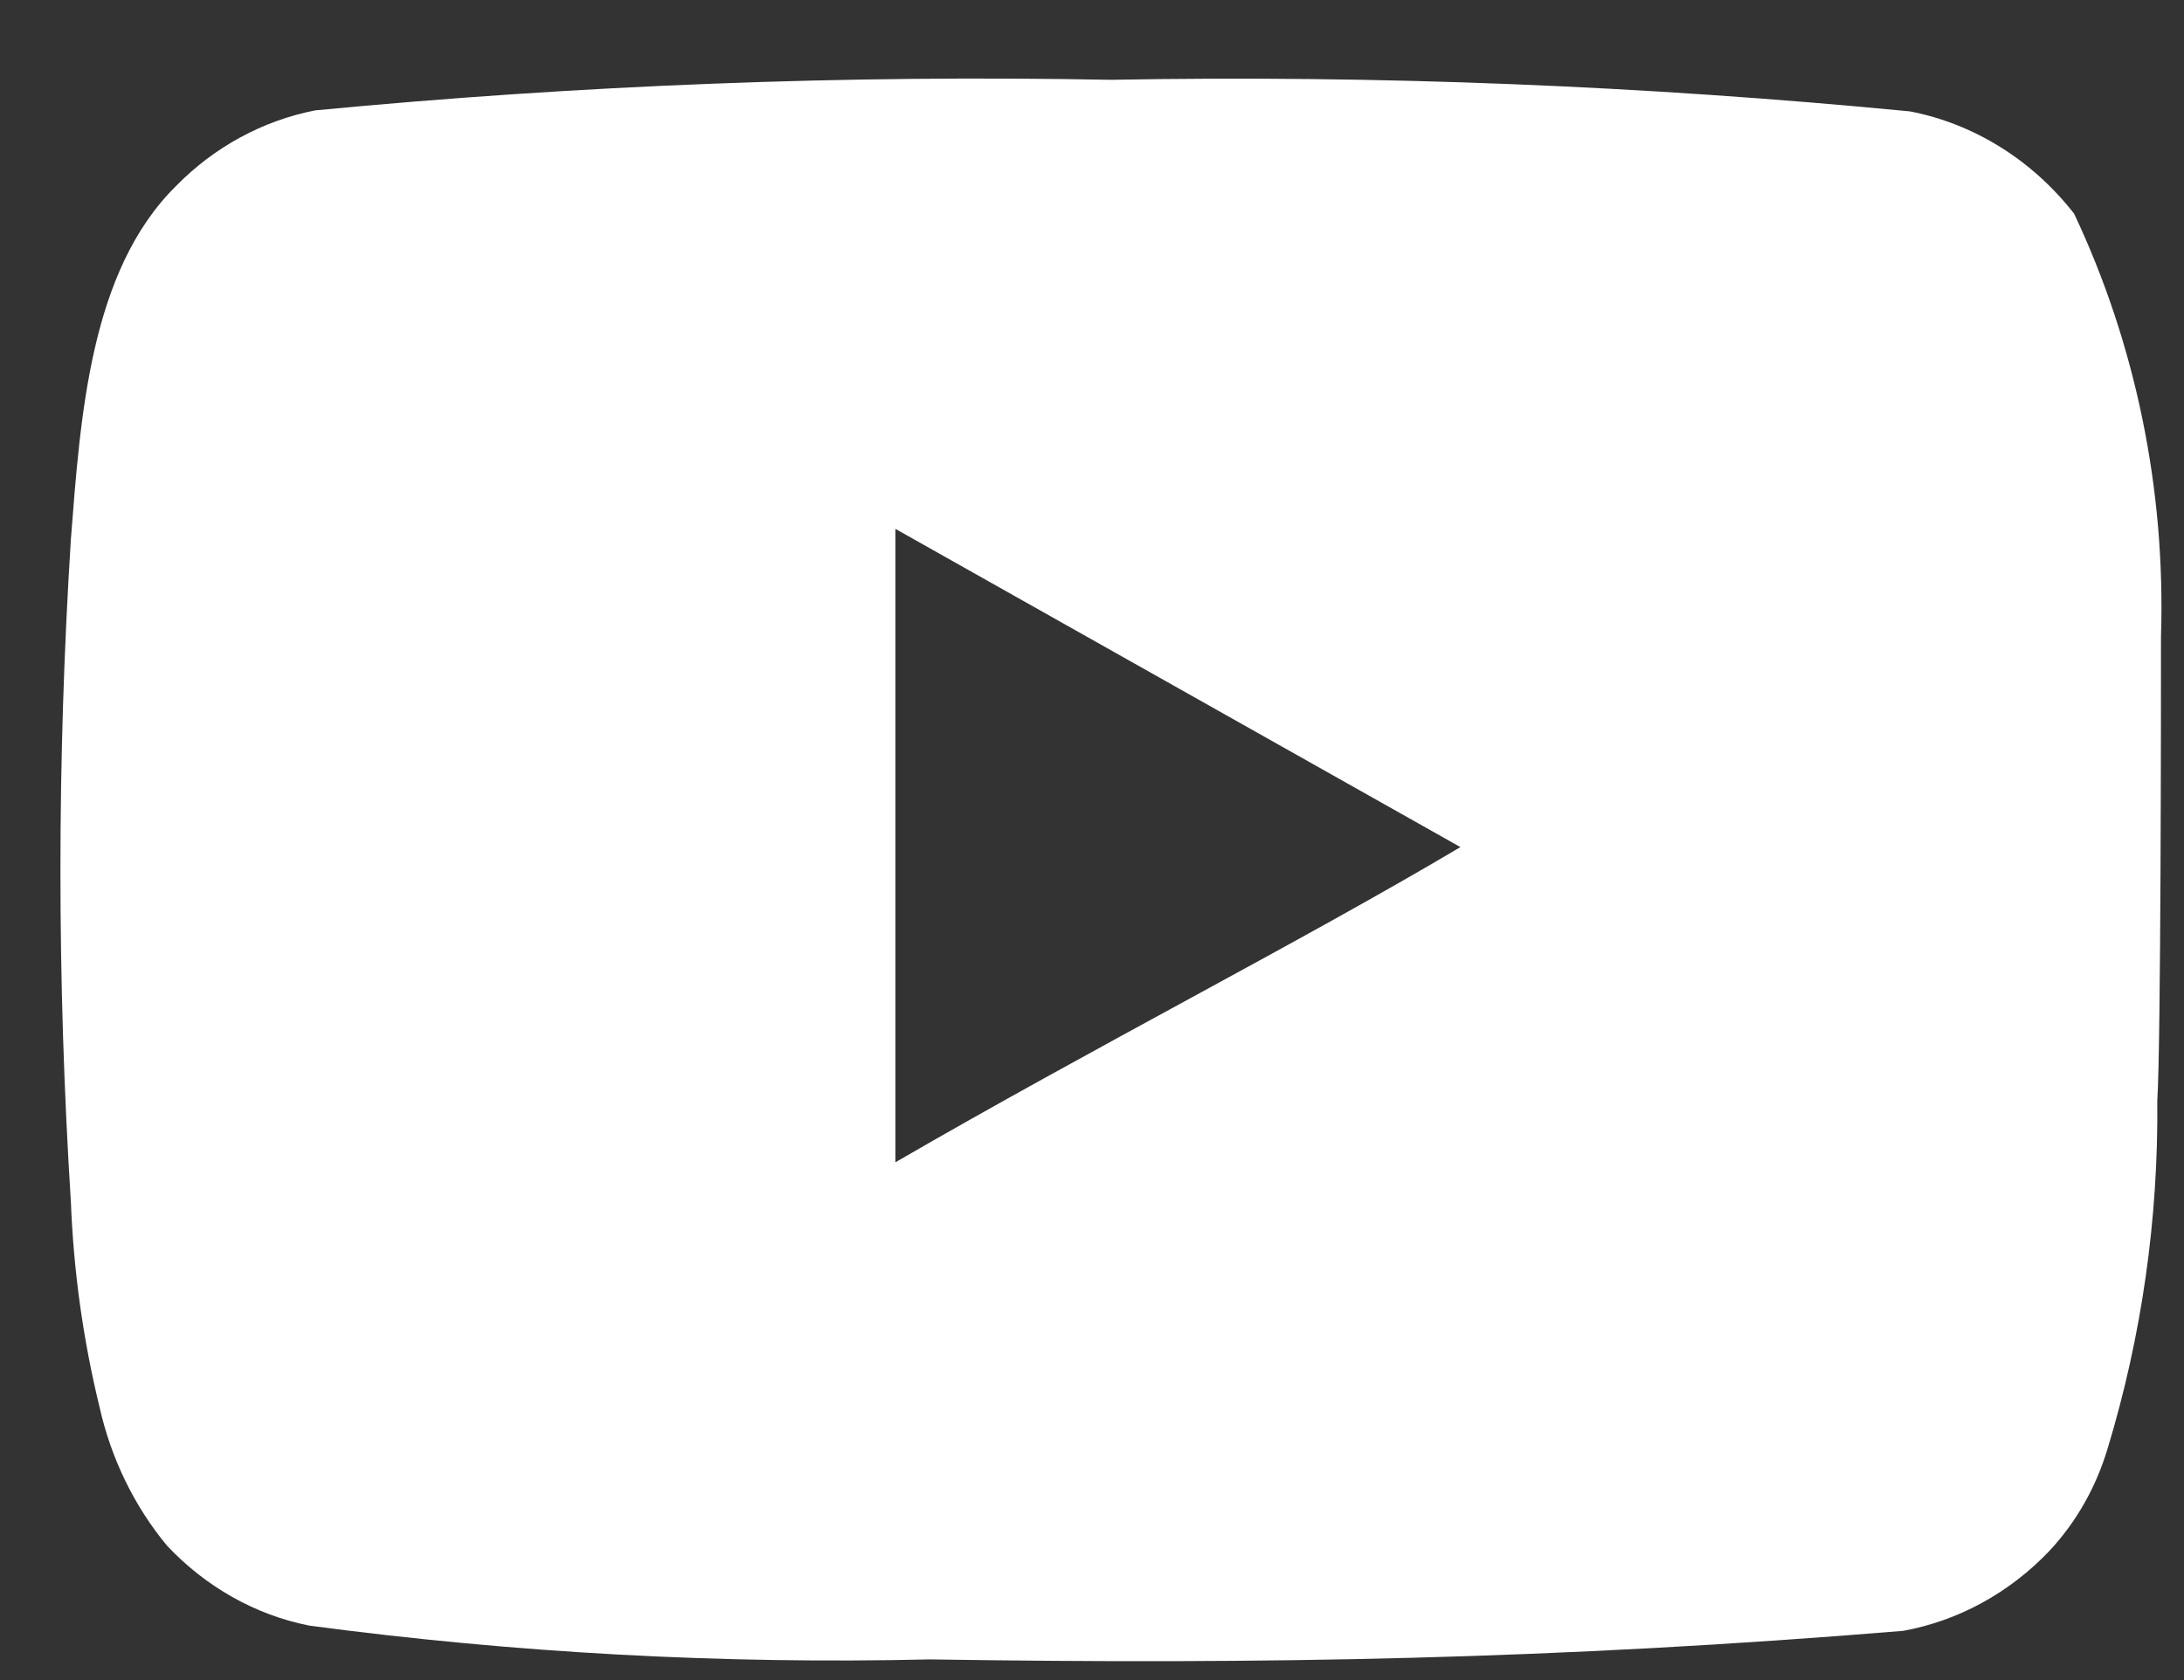 <svg width="13" height="10" viewBox="0 0 13 10" fill="none" xmlns="http://www.w3.org/2000/svg">
  <rect x="0" y="0" width="13" height="10" fill="#333333" stroke="none"/>
  <path
    d="M12.863 3.788C12.891 2.916 12.713 2.05 12.346 1.272C12.097 0.953 11.751 0.737 11.369 0.663C9.788 0.51 8.201 0.446 6.614 0.475C5.033 0.445 3.451 0.506 1.876 0.657C1.565 0.718 1.276 0.874 1.047 1.108C0.536 1.613 0.479 2.478 0.422 3.209C0.339 4.523 0.339 5.841 0.422 7.155C0.438 7.567 0.495 7.975 0.592 8.373C0.661 8.681 0.799 8.965 0.995 9.201C1.227 9.447 1.522 9.613 1.842 9.676C3.067 9.839 4.301 9.906 5.535 9.877C7.523 9.908 9.267 9.877 11.329 9.707C11.657 9.647 11.961 9.481 12.198 9.232C12.358 9.061 12.476 8.853 12.545 8.623C12.748 7.955 12.848 7.255 12.841 6.552C12.863 6.211 12.863 4.153 12.863 3.788ZM5.33 6.918V3.148L8.693 5.042C7.75 5.602 6.506 6.236 5.33 6.918Z"
    fill="white" />
</svg>